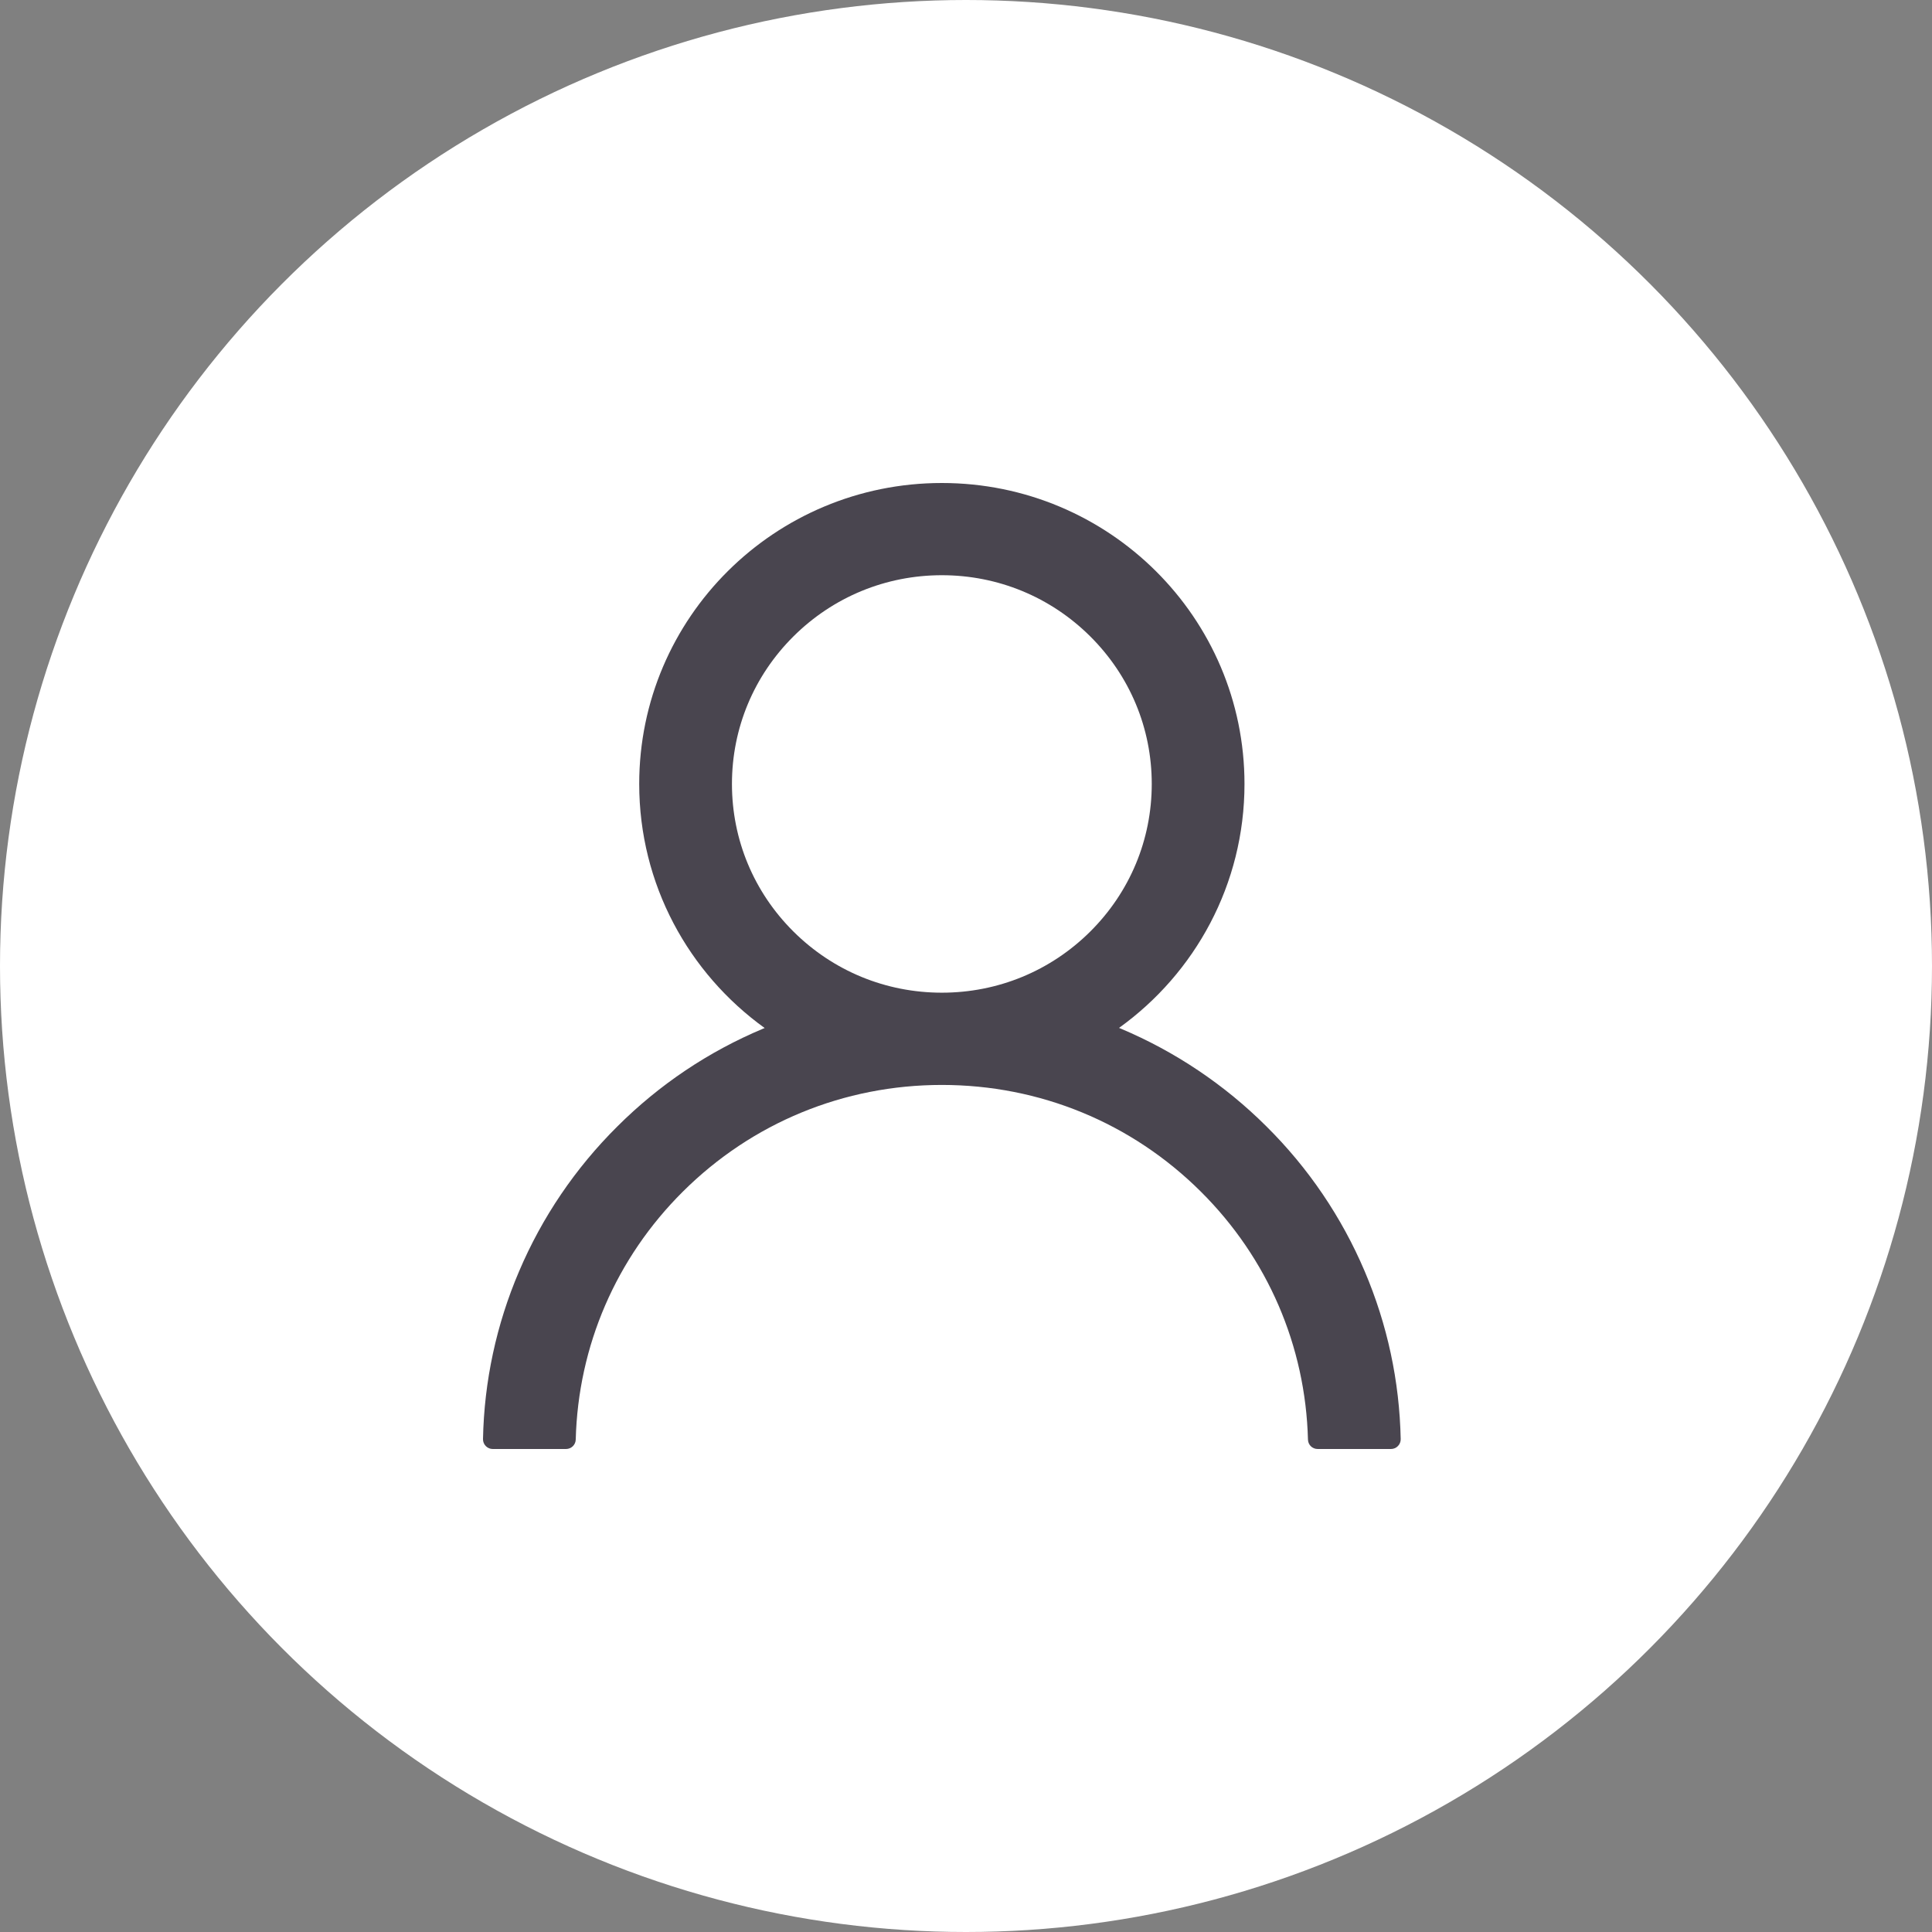 <svg width="48" height="48" viewBox="0 0 48 48" fill="none" xmlns="http://www.w3.org/2000/svg">
<rect x="0" y="0" width="48" height="48" fill="#808080" stroke="none"/>
<circle cx="24" cy="24" r="24" fill="white"/>
<path d="M33.906 31.586C33.334 30.239 32.504 29.015 31.462 27.983C30.423 26.948 29.193 26.123 27.839 25.553C27.827 25.547 27.814 25.544 27.802 25.538C29.691 24.181 30.919 21.971 30.919 19.477C30.919 15.347 27.554 12 23.4 12C19.246 12 15.881 15.347 15.881 19.477C15.881 21.971 17.109 24.181 18.998 25.541C18.986 25.547 18.973 25.55 18.961 25.556C17.603 26.126 16.384 26.943 15.338 27.986C14.297 29.019 13.467 30.242 12.895 31.589C12.332 32.907 12.028 34.321 12 35.753C11.999 35.785 12.005 35.817 12.017 35.847C12.029 35.877 12.046 35.904 12.069 35.927C12.091 35.95 12.119 35.969 12.148 35.981C12.178 35.994 12.21 36 12.243 36H14.062C14.195 36 14.301 35.895 14.304 35.765C14.365 33.437 15.305 31.257 16.966 29.605C18.685 27.895 20.968 26.955 23.4 26.955C25.832 26.955 28.115 27.895 29.834 29.605C31.495 31.257 32.435 33.437 32.496 35.765C32.499 35.898 32.605 36 32.738 36H34.557C34.59 36 34.622 35.994 34.652 35.981C34.681 35.969 34.709 35.95 34.731 35.927C34.754 35.904 34.771 35.877 34.783 35.847C34.795 35.817 34.801 35.785 34.8 35.753C34.77 34.312 34.469 32.91 33.906 31.586ZM23.4 24.663C22.008 24.663 20.699 24.124 19.713 23.144C18.728 22.164 18.185 20.861 18.185 19.477C18.185 18.093 18.728 16.791 19.713 15.811C20.699 14.831 22.008 14.291 23.4 14.291C24.792 14.291 26.101 14.831 27.087 15.811C28.072 16.791 28.615 18.093 28.615 19.477C28.615 20.861 28.072 22.164 27.087 23.144C26.101 24.124 24.792 24.663 23.4 24.663Z" fill="#49454F"/>
</svg>
